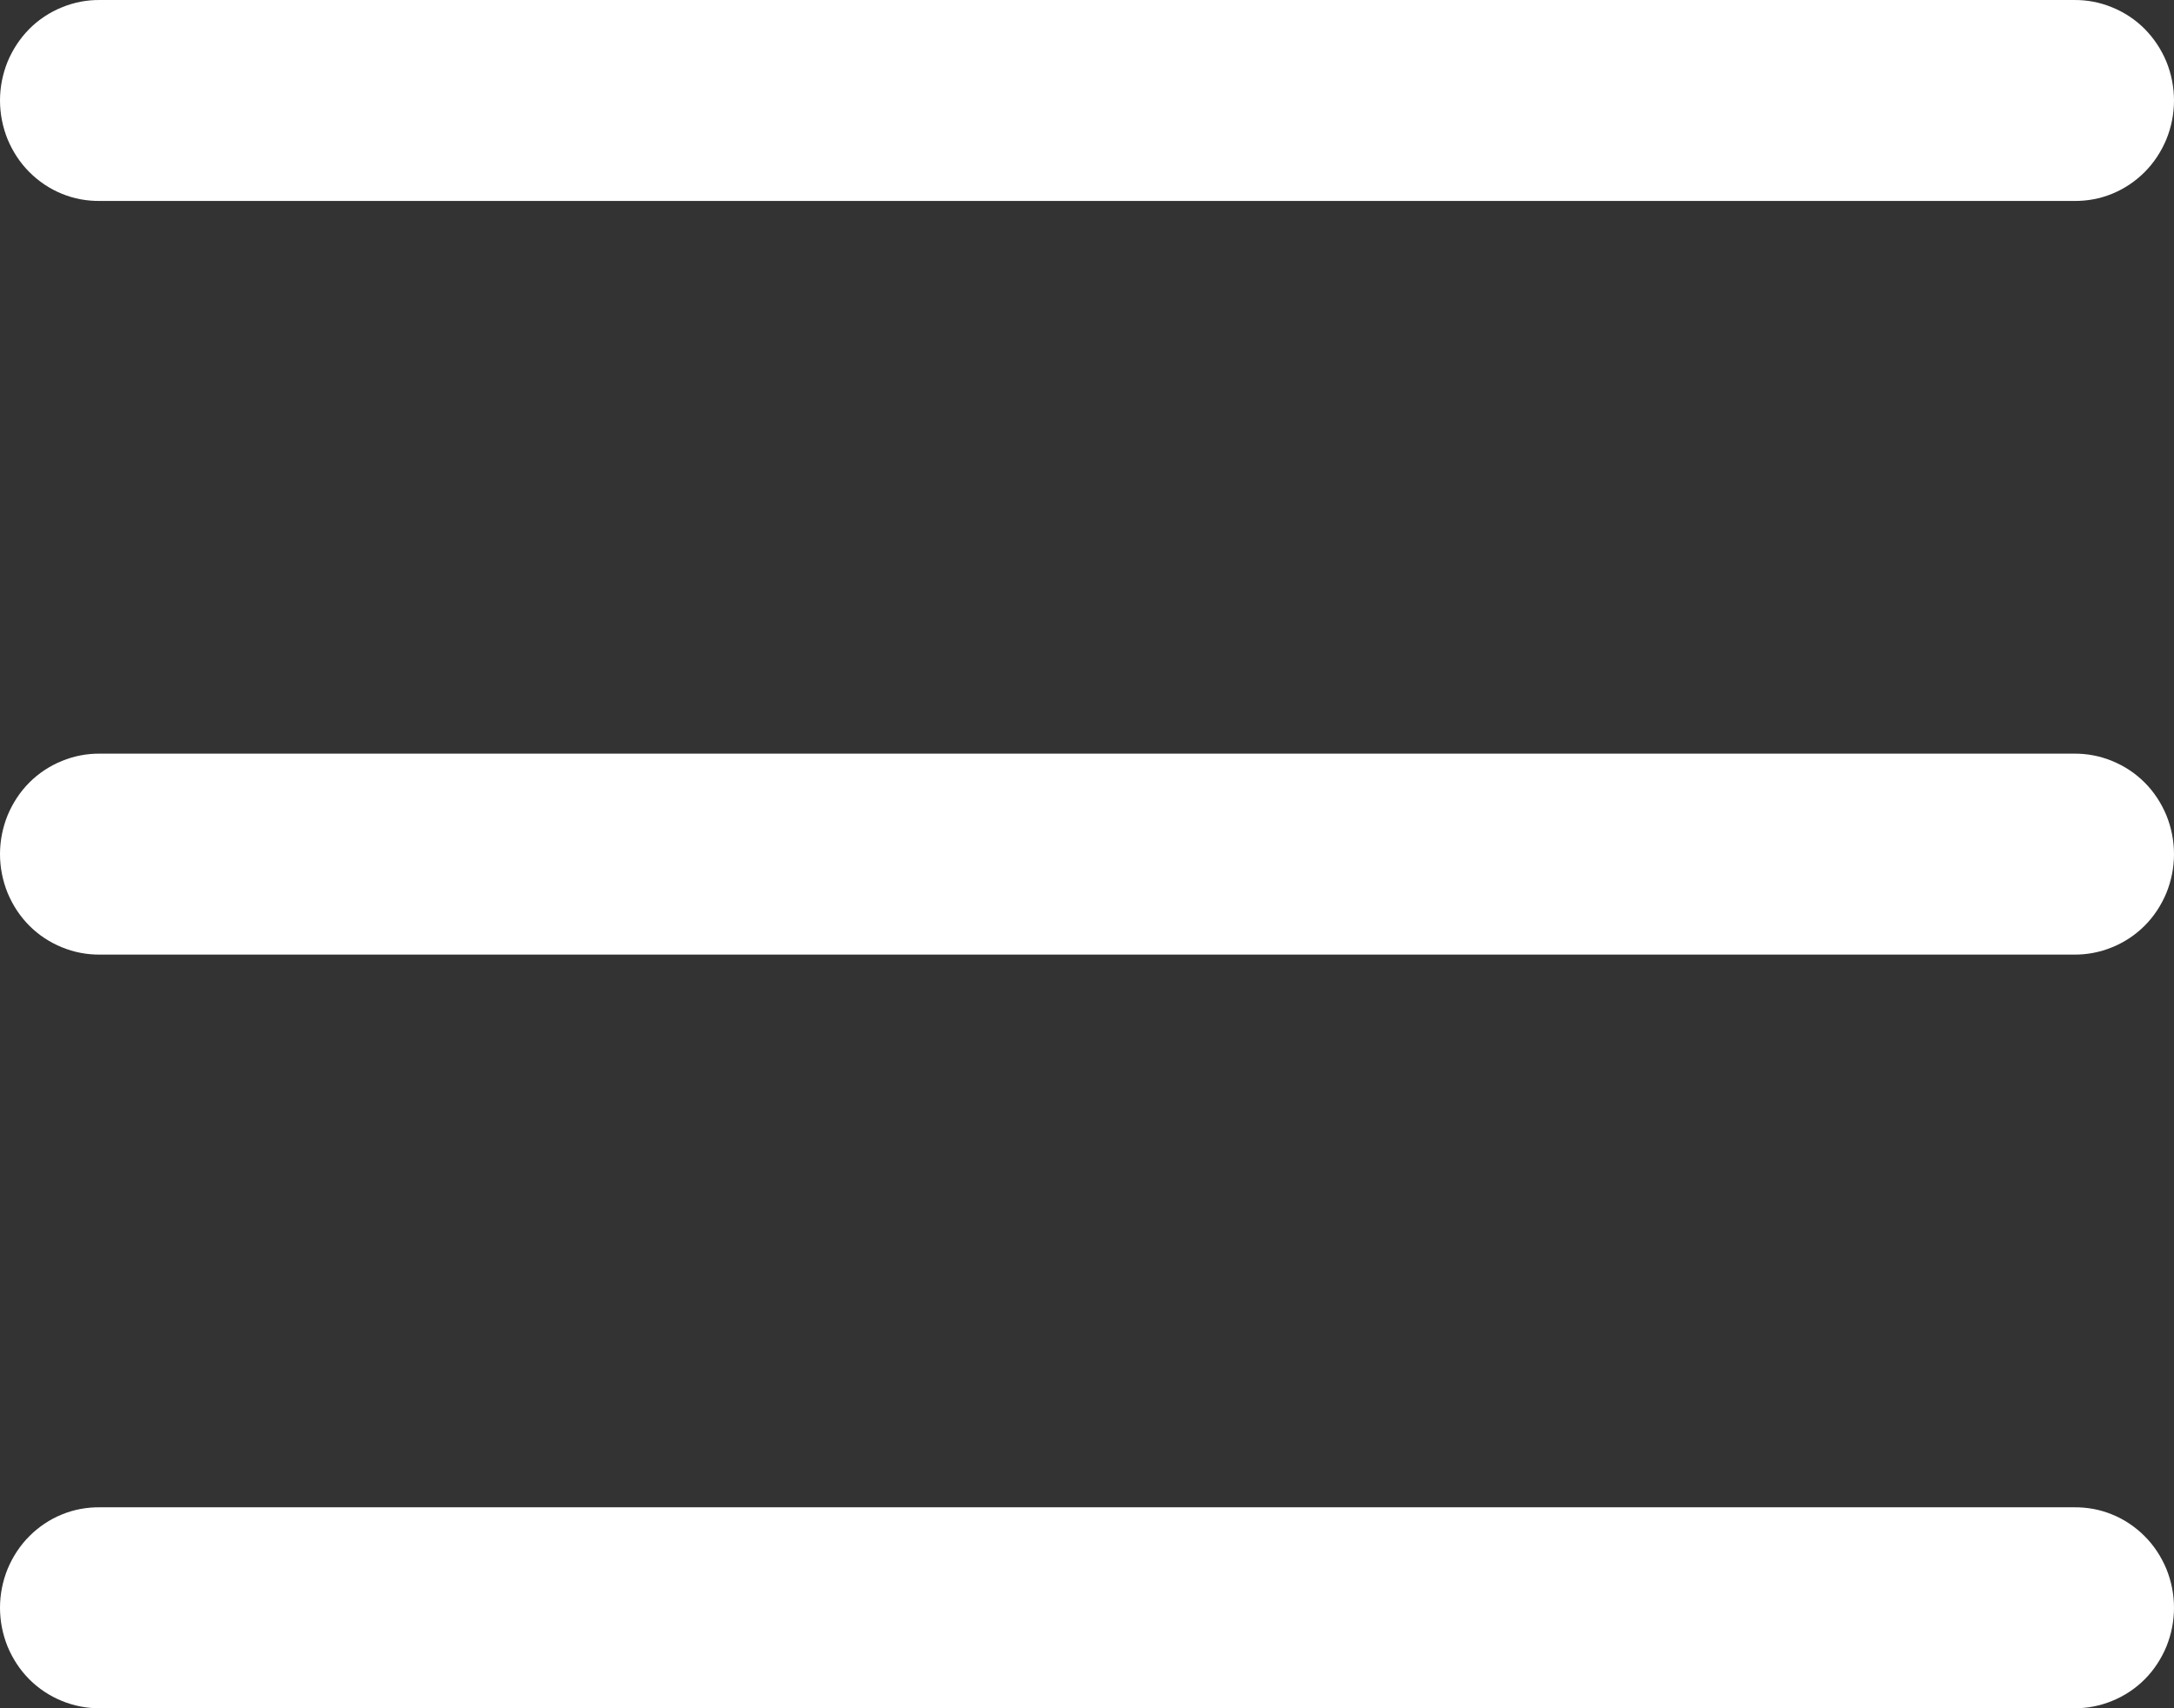 <svg width="14" height="11" viewBox="0 0 14 11" fill="none" xmlns="http://www.w3.org/2000/svg">
<rect x="0" y="0" width="14" height="11" fill="#333333" stroke="none"/>
<path d="M0.645 6.47099e-05C0.56 -0.001 0.477 0.015 0.399 0.047C0.32 0.079 0.249 0.126 0.189 0.186C0.129 0.247 0.082 0.318 0.049 0.397C0.017 0.476 0 0.561 0 0.647C0 0.733 0.017 0.818 0.049 0.897C0.082 0.976 0.129 1.048 0.189 1.108C0.249 1.168 0.32 1.216 0.399 1.248C0.477 1.28 0.56 1.295 0.645 1.294H13.355C13.44 1.295 13.523 1.28 13.601 1.248C13.68 1.216 13.751 1.168 13.811 1.108C13.871 1.048 13.918 0.976 13.951 0.897C13.983 0.818 14 0.733 14 0.647C14 0.561 13.983 0.476 13.951 0.397C13.918 0.318 13.871 0.247 13.811 0.186C13.751 0.126 13.68 0.079 13.601 0.047C13.523 0.015 13.44 -0.001 13.355 6.47099e-05H0.645ZM0.645 4.853C0.56 4.852 0.477 4.868 0.399 4.9C0.32 4.932 0.249 4.979 0.189 5.039C0.129 5.099 0.082 5.171 0.049 5.25C0.017 5.329 0 5.414 0 5.5C0 5.586 0.017 5.671 0.049 5.75C0.082 5.829 0.129 5.901 0.189 5.961C0.249 6.021 0.32 6.068 0.399 6.1C0.477 6.132 0.56 6.148 0.645 6.147H13.355C13.44 6.148 13.523 6.132 13.601 6.1C13.68 6.068 13.751 6.021 13.811 5.961C13.871 5.901 13.918 5.829 13.951 5.75C13.983 5.671 14 5.586 14 5.5C14 5.414 13.983 5.329 13.951 5.25C13.918 5.171 13.871 5.099 13.811 5.039C13.751 4.979 13.68 4.932 13.601 4.9C13.523 4.868 13.44 4.852 13.355 4.853H0.645ZM0.645 9.706C0.56 9.705 0.477 9.72 0.399 9.752C0.32 9.784 0.249 9.832 0.189 9.892C0.129 9.952 0.082 10.024 0.049 10.103C0.017 10.182 0 10.267 0 10.353C0 10.439 0.017 10.524 0.049 10.603C0.082 10.682 0.129 10.754 0.189 10.814C0.249 10.874 0.32 10.921 0.399 10.953C0.477 10.985 0.56 11.001 0.645 11H13.355C13.44 11.001 13.523 10.985 13.601 10.953C13.68 10.921 13.751 10.874 13.811 10.814C13.871 10.754 13.918 10.682 13.951 10.603C13.983 10.524 14 10.439 14 10.353C14 10.267 13.983 10.182 13.951 10.103C13.918 10.024 13.871 9.952 13.811 9.892C13.751 9.832 13.68 9.784 13.601 9.752C13.523 9.72 13.44 9.705 13.355 9.706H0.645Z" fill="white"/>
</svg>
